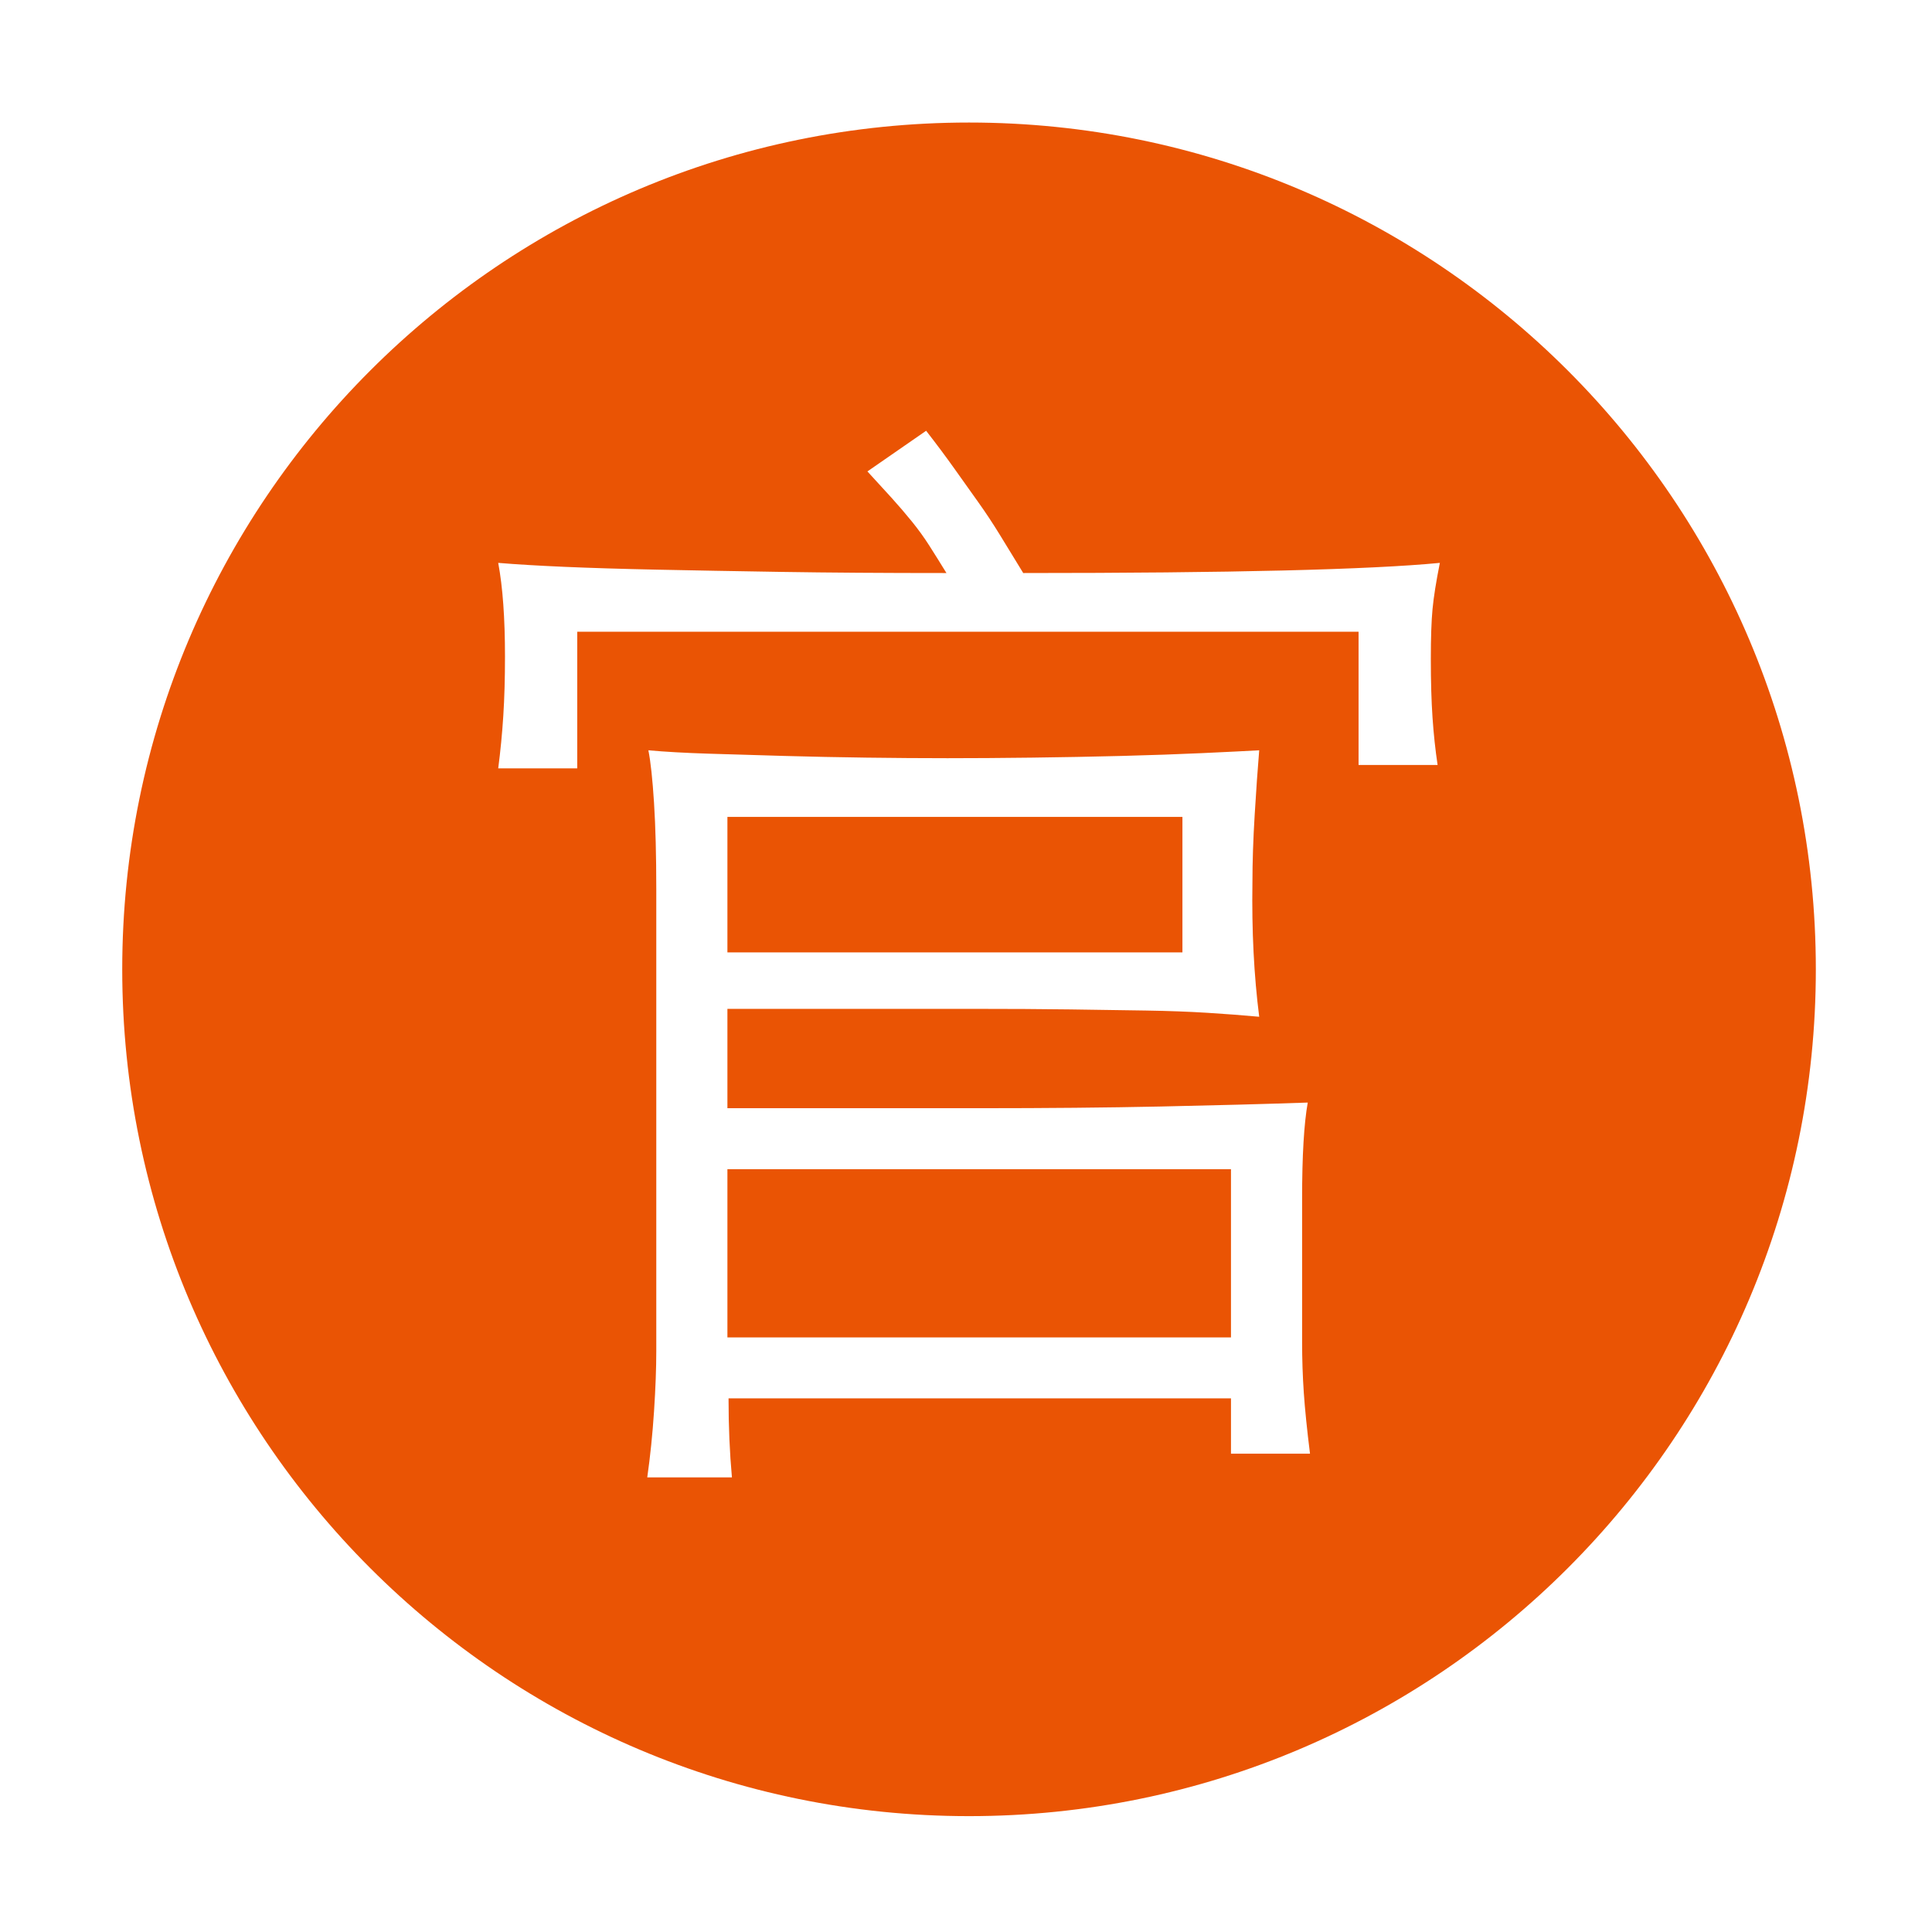 <?xml version="1.0" standalone="no"?><!DOCTYPE svg PUBLIC "-//W3C//DTD SVG 1.1//EN" "http://www.w3.org/Graphics/SVG/1.1/DTD/svg11.dtd"><svg width="50" height="50" viewBox="0 0 50 50" version="1.1" xmlns="http://www.w3.org/2000/svg" xmlns:xlink="http://www.w3.org/1999/xlink"><defs><style type="text/css"><![CDATA[
@font-face { font-family: ifont; src: url(http://at.alicdn.com/t/font_1442373896_4754455.eot?#iefix) format(embedded-opentype), url(http://at.alicdn.com/t/font_1442373896_4754455.woff) format(woff), url(http://at.alicdn.com/t/font_1442373896_4754455.ttf) format(truetype), url(http://at.alicdn.com/t/font_1442373896_4754455.svg#ifont) format(svg); }

]]></style></defs><g class="transform-group"><g transform="scale(0.049, 0.049)"><path d="M511.807 64.717c-247.009 0-447.248 200.24-447.248 447.248s200.24 447.248 447.248 447.248 447.248-200.24 447.248-447.248S758.815 64.717 511.807 64.717zM650.156 767.791l0-29.221L384.789 738.57c0 14.71 0.597 28.624 1.789 41.743l-44.725 0c1.59-11.132 2.783-22.76 3.579-34.886 0.795-12.125 1.192-22.76 1.192-31.904L346.623 469.626c0-17.89-0.397-33.096-1.192-45.619-0.795-12.523-1.789-21.766-2.982-27.73 8.746 0.795 19.38 1.392 31.904 1.789 12.523 0.397 25.841 0.795 39.954 1.192 14.113 0.397 28.624 0.696 43.532 0.894 14.909 0.199 29.121 0.298 42.638 0.298 13.517 0 28.326-0.099 44.427-0.298 16.101-0.199 31.904-0.497 47.408-0.894 15.505-0.398 29.717-0.894 42.638-1.491 12.92-0.597 22.959-1.093 30.115-1.491-0.795 9.541-1.59 20.871-2.385 33.991-0.795 13.12-1.192 25.045-1.192 35.78-0.398 25.443 0.795 49.098 3.577 70.963-8.746-0.795-17.889-1.491-27.431-2.088-9.541-0.597-20.275-0.994-32.202-1.193-11.927-0.199-25.344-0.397-40.252-0.597-14.909-0.199-32.102-0.298-51.583-0.298L384.192 532.836l0 52.477 133.578 0c34.985 0 66.69-0.298 95.114-0.894 28.425-0.597 54.365-1.292 77.821-2.088-1.988 11.132-2.982 28.027-2.982 50.688l0 75.734c0 9.143 0.298 18.089 0.894 26.835 0.597 8.746 1.689 19.48 3.28 32.202L650.156 767.791zM756.601 378.983c0.597 8.746 1.491 17.094 2.683 25.045l-41.743 0L717.541 333.662 304.88 333.662l0 72.156L263.137 405.819c1.192-9.144 2.088-18.387 2.683-27.73 0.597-9.343 0.894-19.778 0.894-31.307 0-20.276-1.193-36.774-3.579-49.495 9.541 0.795 21.17 1.491 34.886 2.088 13.715 0.597 30.016 1.093 48.899 1.491 18.884 0.397 40.848 0.795 65.895 1.192 25.046 0.397 54.067 0.597 87.064 0.597-3.18-5.169-6.162-9.939-8.945-14.312-2.782-4.374-5.864-8.647-9.244-12.821-3.379-4.174-6.957-8.348-10.734-12.523-3.777-4.174-8.05-8.845-12.821-14.014L489.147 227.515c5.566 7.156 10.535 13.815 14.909 19.977 4.373 6.162 8.548 12.026 12.523 17.592 3.976 5.566 7.852 11.429 11.629 17.592 3.777 6.162 7.852 12.821 12.224 19.977 109.725 0 183.074-1.789 220.047-5.367-1.988 9.938-3.28 18.089-3.876 24.45-0.597 6.361-0.894 15.107-0.894 26.239C755.707 359.901 756.004 370.237 756.601 378.983zM384.192 617.516l265.963 0 0 88.854-265.963 0 0-88.854ZM384.192 431.461l240.321 0 0 71.56-240.321 0 0-71.56Z" fill="#ea5404"></path></g></g></svg>